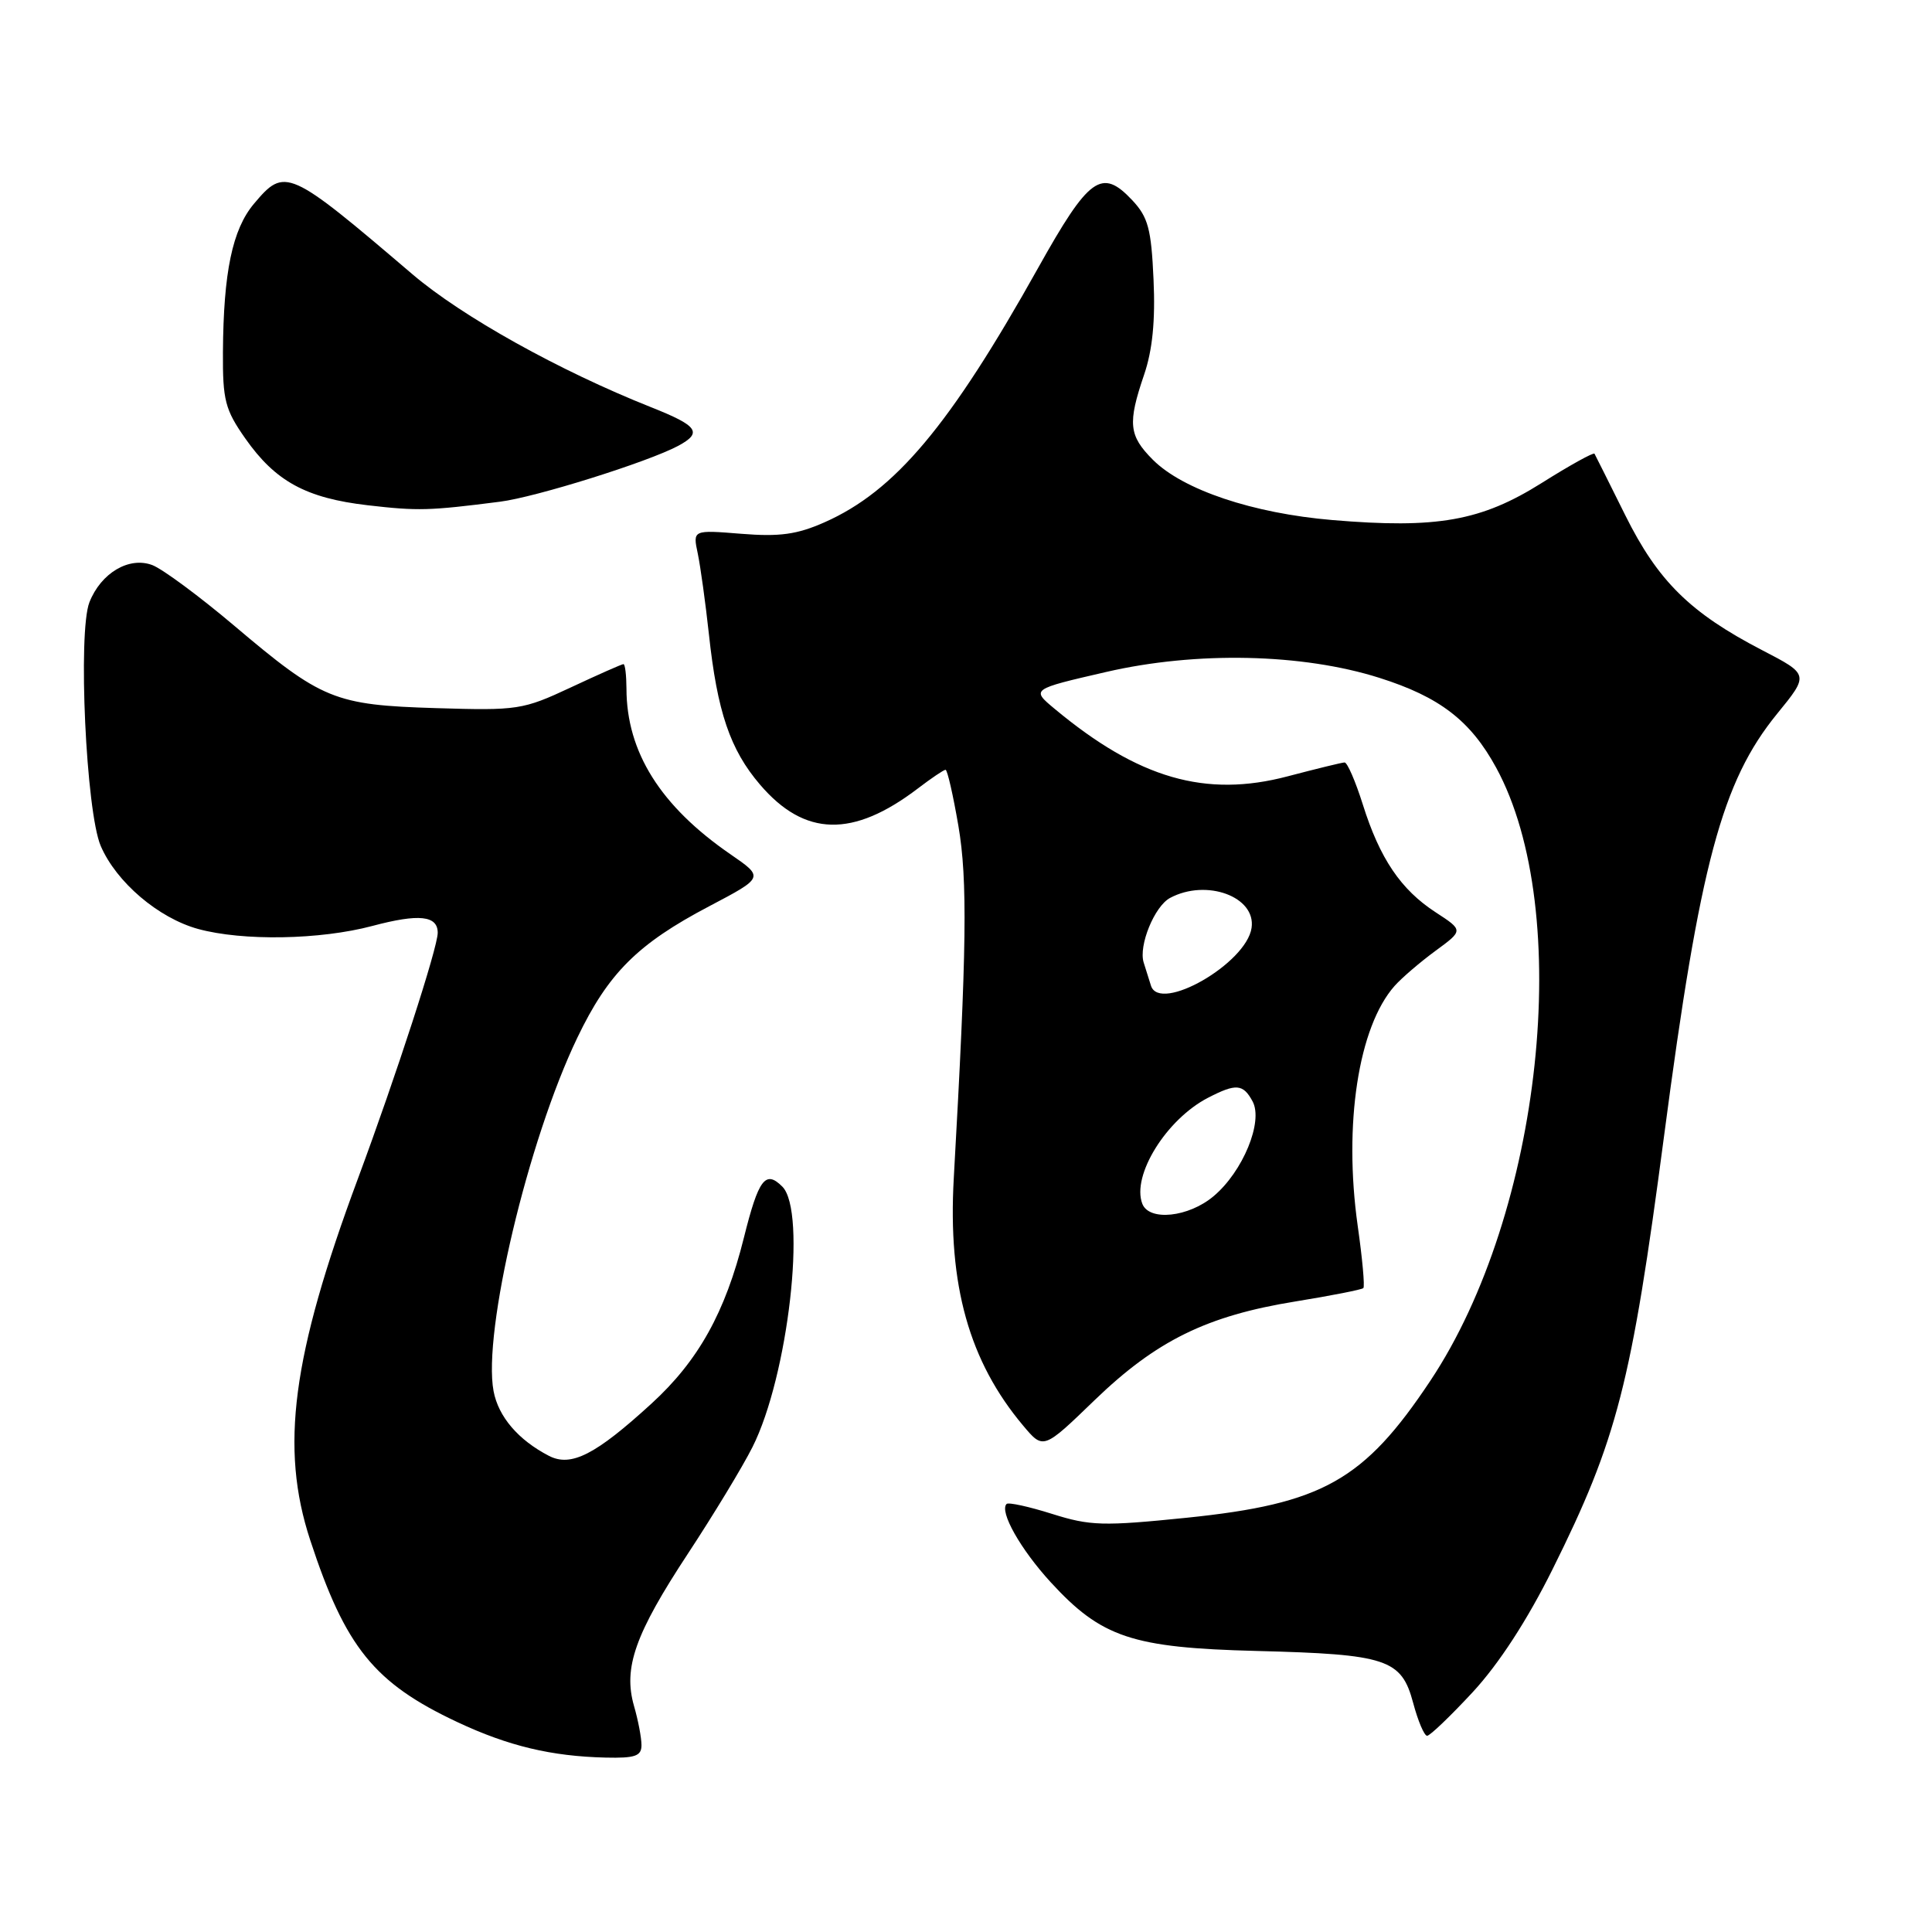 <?xml version="1.0" encoding="UTF-8" standalone="no"?>
<!DOCTYPE svg PUBLIC "-//W3C//DTD SVG 1.1//EN" "http://www.w3.org/Graphics/SVG/1.1/DTD/svg11.dtd" >
<svg xmlns="http://www.w3.org/2000/svg" xmlns:xlink="http://www.w3.org/1999/xlink" version="1.1" viewBox="0 0 256 256">
 <g >
 <path fill="currentColor"
d=" M 85.00 231.24 C 85.00 230.28 84.56 227.94 84.01 226.05 C 82.56 220.99 84.15 216.51 91.17 205.84 C 94.55 200.70 98.39 194.37 99.70 191.76 C 104.44 182.37 106.94 160.51 103.66 157.23 C 101.43 155.00 100.51 156.22 98.57 164.00 C 96.10 173.91 92.53 180.31 86.33 185.98 C 78.91 192.77 75.67 194.42 72.74 192.91 C 68.68 190.81 66.04 187.73 65.40 184.33 C 63.94 176.53 69.95 151.13 76.50 137.50 C 80.60 128.95 84.49 125.07 93.96 120.09 C 101.24 116.26 101.24 116.26 96.81 113.21 C 87.53 106.83 83.02 99.65 83.01 91.25 C 83.00 89.46 82.83 88.00 82.61 88.00 C 82.40 88.00 79.26 89.39 75.63 91.09 C 69.28 94.06 68.61 94.16 57.77 93.83 C 44.31 93.42 42.66 92.75 30.99 82.87 C 26.40 78.99 21.54 75.40 20.19 74.88 C 17.11 73.71 13.38 75.92 11.85 79.80 C 10.30 83.77 11.40 107.57 13.35 112.10 C 15.42 116.90 20.99 121.64 26.24 123.09 C 32.16 124.71 42.40 124.54 49.35 122.69 C 55.51 121.05 58.00 121.31 58.00 123.60 C 58.00 125.57 52.50 142.51 47.41 156.22 C 38.68 179.72 37.09 191.84 41.10 204.06 C 45.77 218.30 49.58 223.01 60.61 228.19 C 67.36 231.36 73.07 232.72 80.25 232.89 C 84.16 232.98 85.00 232.69 85.00 231.24 Z  M 195.15 224.21 C 198.60 220.48 202.36 214.70 205.71 207.96 C 214.28 190.73 216.16 183.42 220.50 150.50 C 225.25 114.41 228.16 103.57 235.46 94.60 C 239.72 89.38 239.72 89.38 233.49 86.15 C 223.95 81.20 219.69 77.00 215.35 68.26 C 213.23 63.99 211.40 60.33 211.28 60.12 C 211.16 59.91 208.01 61.65 204.28 64.00 C 196.26 69.04 190.42 70.08 176.55 68.91 C 166.01 68.02 156.75 64.91 152.76 60.92 C 149.57 57.72 149.40 56.11 151.60 49.65 C 152.71 46.40 153.10 42.49 152.85 37.05 C 152.55 30.32 152.13 28.77 150.03 26.53 C 145.98 22.22 144.31 23.42 137.54 35.53 C 125.86 56.42 118.59 65.08 109.25 69.21 C 105.61 70.82 103.32 71.14 98.22 70.73 C 91.79 70.21 91.79 70.21 92.46 73.36 C 92.82 75.09 93.48 79.88 93.93 84.00 C 95.04 94.32 96.74 99.33 100.71 103.97 C 106.62 110.88 113.02 111.03 121.63 104.47 C 123.41 103.11 125.06 102.00 125.29 102.00 C 125.53 102.00 126.29 105.34 126.99 109.42 C 128.22 116.62 128.10 125.66 126.38 156.12 C 125.58 170.29 128.42 180.40 135.58 188.91 C 138.25 192.09 138.25 192.09 145.05 185.52 C 153.22 177.64 159.91 174.35 171.65 172.45 C 176.40 171.68 180.45 170.88 180.65 170.68 C 180.86 170.48 180.52 166.75 179.90 162.41 C 178.01 148.98 179.99 136.06 184.79 130.64 C 185.73 129.58 188.17 127.49 190.21 125.99 C 193.91 123.28 193.91 123.28 190.24 120.89 C 185.62 117.89 182.83 113.76 180.58 106.60 C 179.61 103.52 178.52 101.01 178.16 101.03 C 177.80 101.04 174.42 101.87 170.65 102.86 C 159.75 105.74 150.85 103.17 139.74 93.92 C 136.63 91.33 136.63 91.33 146.57 89.04 C 158.50 86.28 172.57 86.58 182.78 89.82 C 190.78 92.35 194.86 95.50 198.25 101.72 C 208.62 120.76 204.34 160.68 189.54 182.94 C 180.74 196.17 175.25 199.26 157.24 201.11 C 146.15 202.24 144.46 202.19 139.41 200.60 C 136.34 199.63 133.63 199.04 133.38 199.28 C 132.39 200.27 135.21 205.27 139.22 209.65 C 145.95 216.98 150.01 218.34 166.50 218.76 C 183.77 219.20 185.70 219.83 187.25 225.64 C 187.89 228.04 188.72 230.00 189.10 230.00 C 189.48 230.00 192.20 227.39 195.15 224.21 Z  M 66.24 66.48 C 71.00 65.88 85.85 61.22 89.86 59.08 C 93.13 57.32 92.50 56.43 86.25 53.95 C 74.12 49.13 61.23 41.95 54.65 36.34 C 38.20 22.31 37.76 22.12 33.65 27.00 C 30.79 30.40 29.61 36.06 29.54 46.66 C 29.50 53.04 29.83 54.29 32.51 58.11 C 36.50 63.79 40.55 66.00 48.73 66.95 C 55.40 67.72 56.84 67.68 66.24 66.48 Z  M 151.36 159.50 C 149.93 155.76 154.54 148.32 160.07 145.46 C 163.79 143.54 164.72 143.61 165.98 145.95 C 167.41 148.63 164.69 155.24 160.81 158.50 C 157.49 161.30 152.26 161.85 151.36 159.50 Z  M 152.51 130.61 C 152.23 129.72 151.79 128.34 151.54 127.53 C 150.85 125.29 152.98 120.08 155.04 118.98 C 159.86 116.40 166.45 118.82 165.84 122.95 C 165.15 127.67 153.67 134.26 152.51 130.61 Z "/>
</g>
</svg>